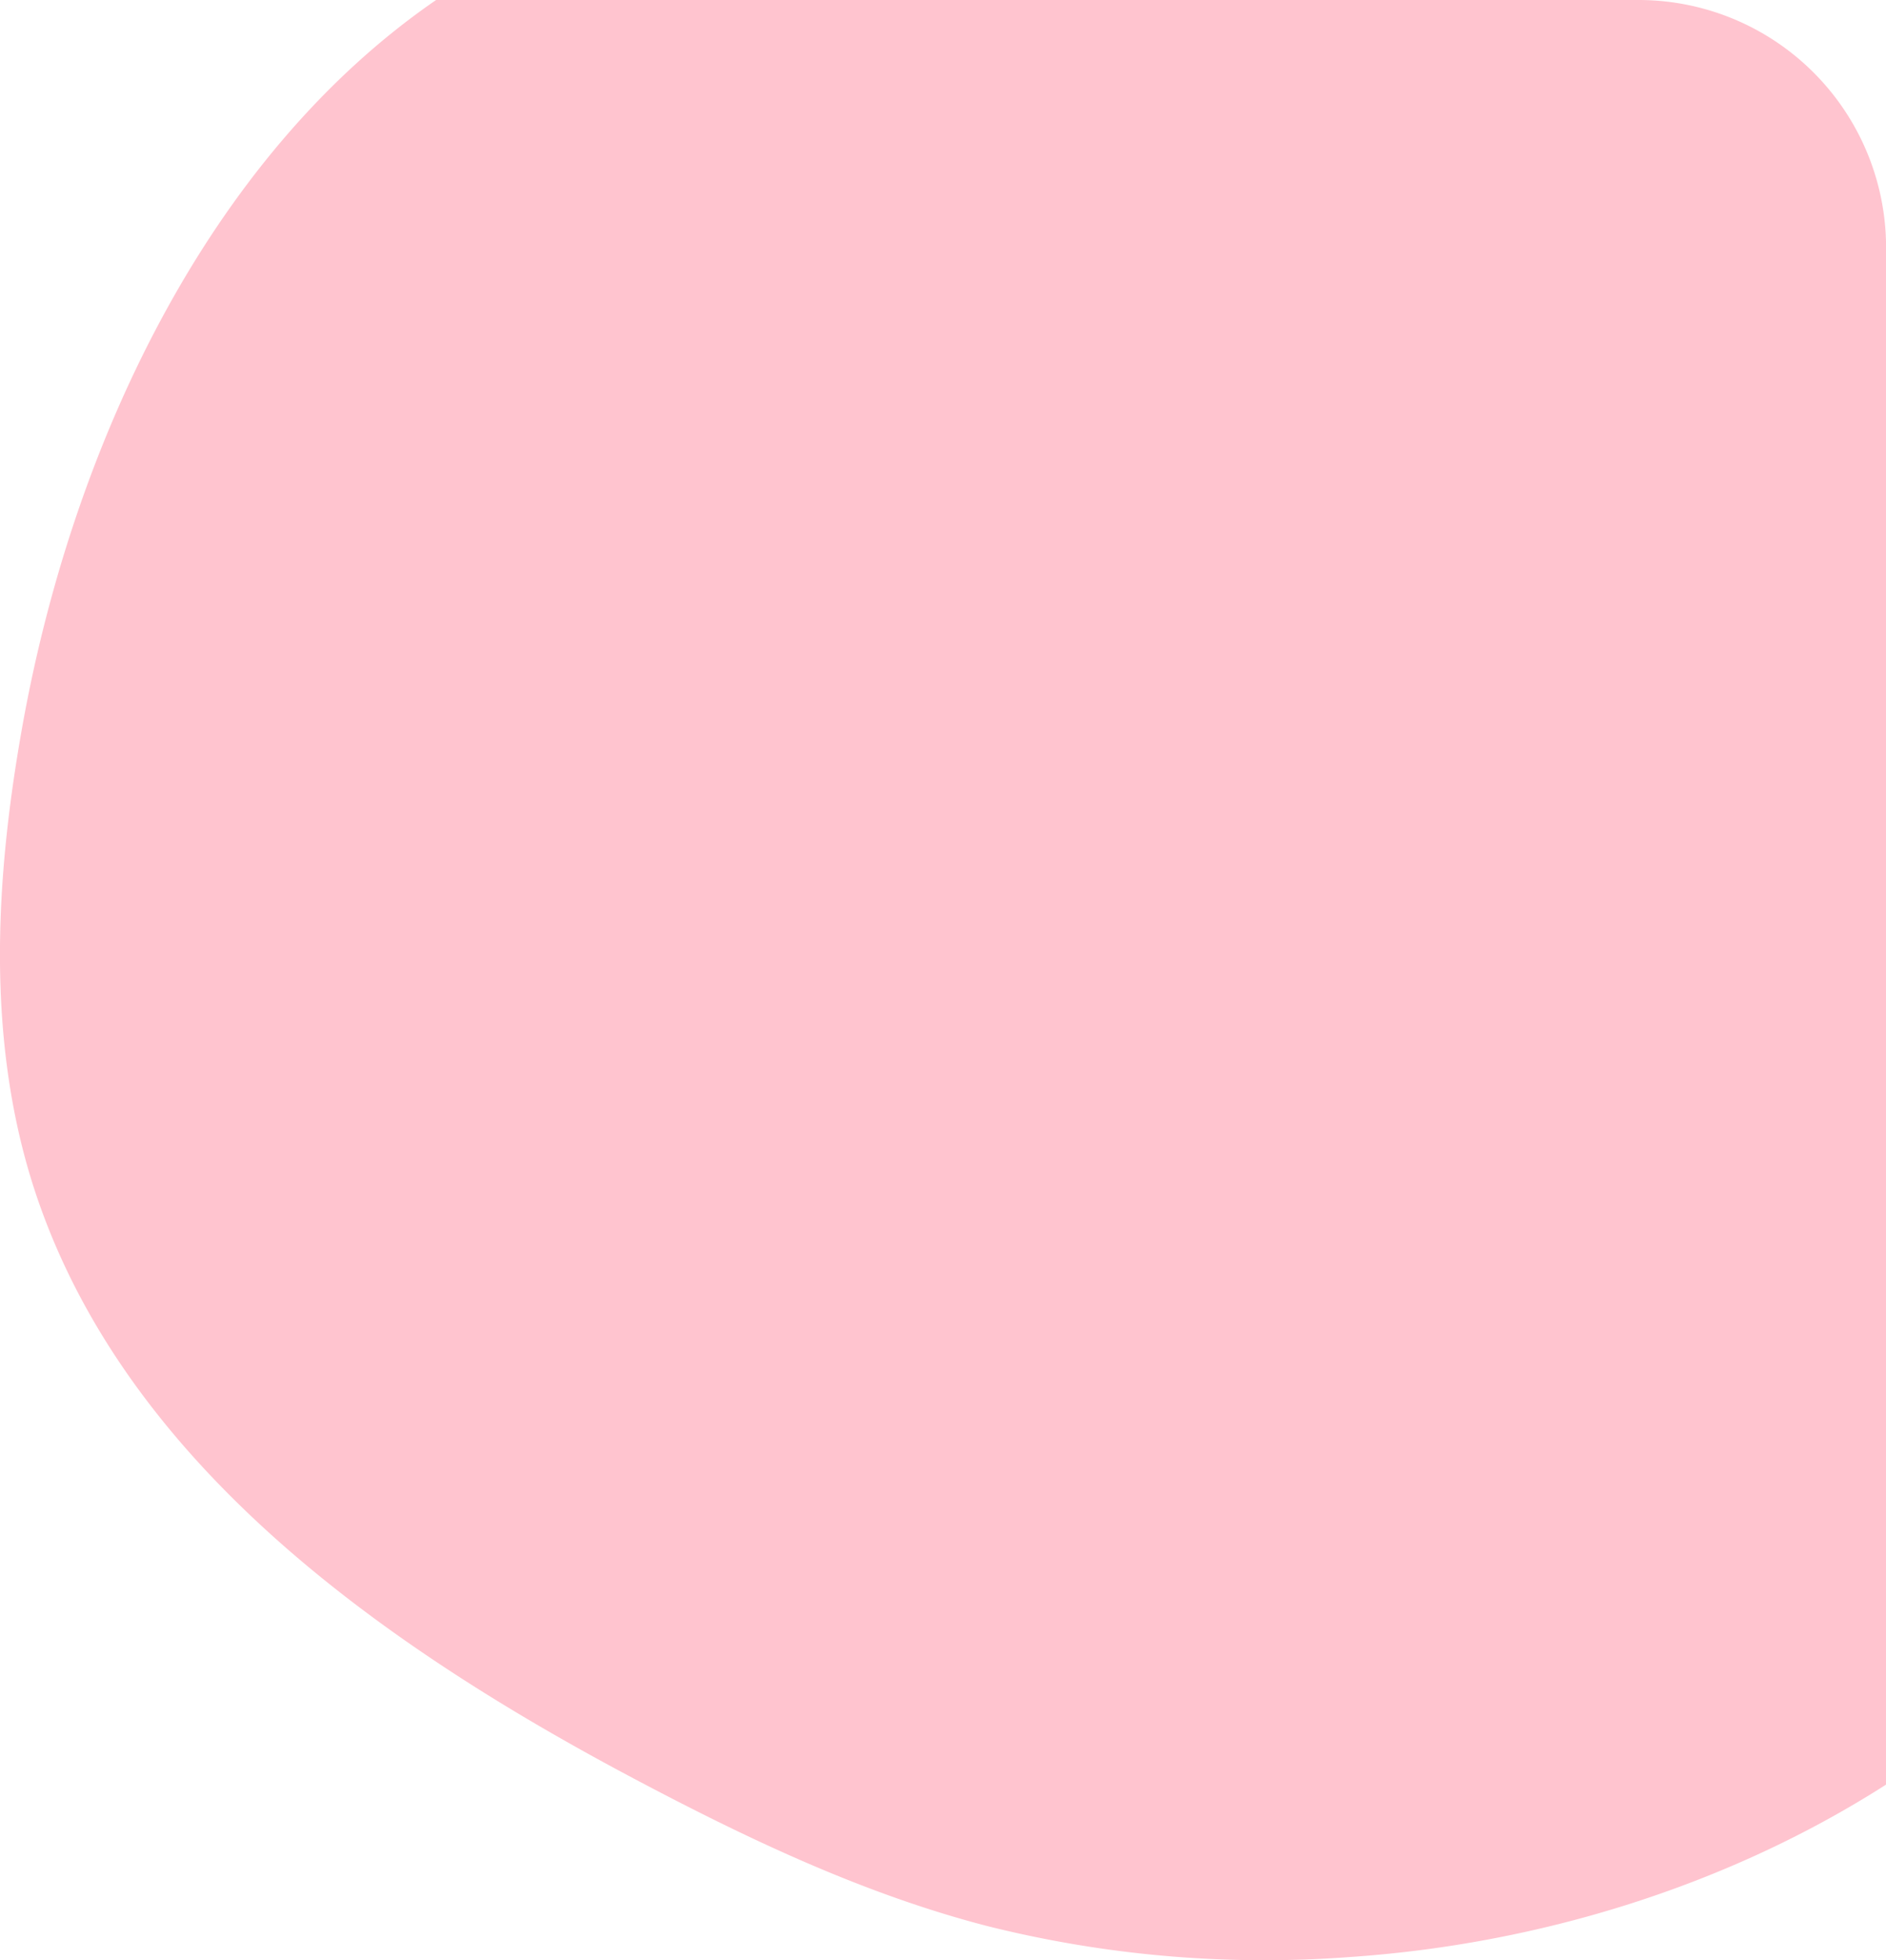 <svg xmlns="http://www.w3.org/2000/svg" viewBox="0 0 228.56 237.43"><defs><style>.cls-1{fill:#ffc4cf;}</style></defs><g id="katman_2" data-name="katman 2"><g id="Layer_1" data-name="Layer 1"><path class="cls-1" d="M198.56,0H52.85C25.06,19.11,8.59,54.41,2.59,88.66c-3.12,17.75-4.13,36.3,1,53.57,10.25,34.24,42.31,56.92,73.92,73.59,13.47,7.11,27.36,13.67,42.11,17.49a138.31,138.31,0,0,0,43.95,3.76c22.86-1.55,45.76-8.59,65-20.89V30A30,30,0,0,0,198.56,0Z"/></g></g></svg>